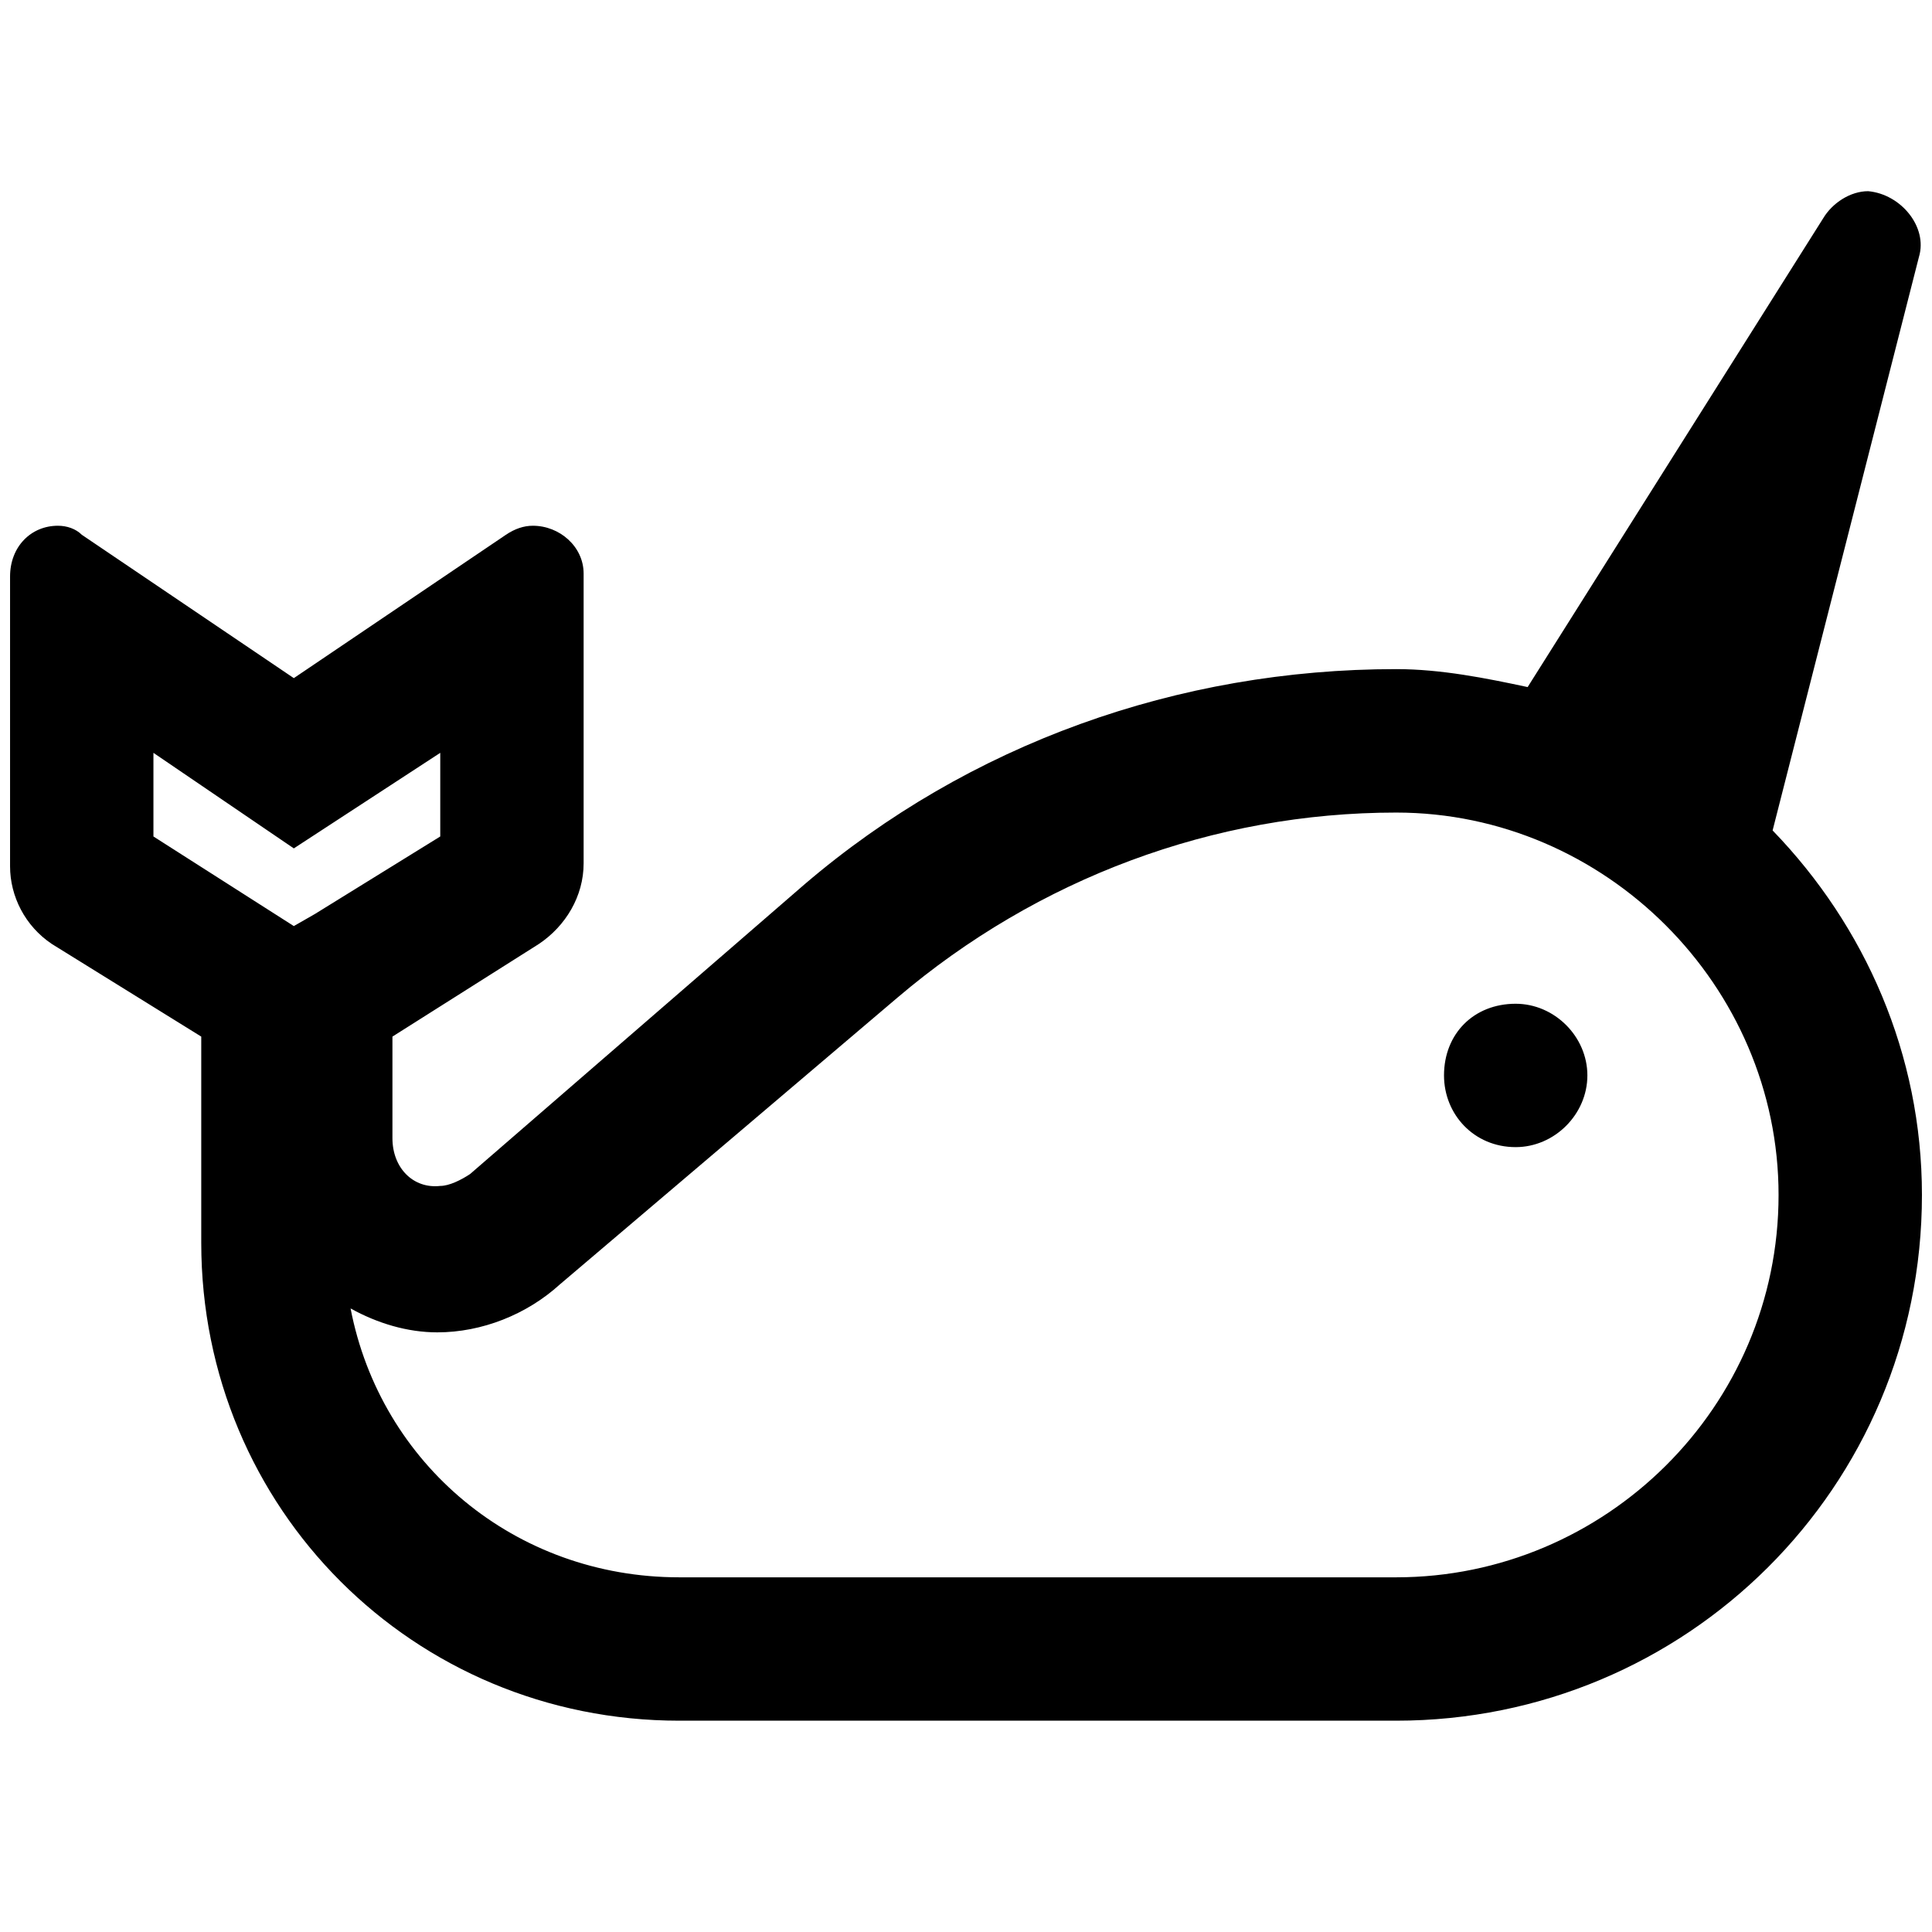 <svg width="24" height="24" viewBox="0 0 24 24" fill="currentColor" xmlns="http://www.w3.org/2000/svg">
<path d="M22.02 10.316L23.838 3.191C23.949 2.82 23.615 2.412 23.207 2.375C22.984 2.375 22.762 2.523 22.65 2.709L18.977 8.535C18.457 8.424 17.9 8.312 17.344 8.312C14.635 8.312 12.037 9.24 9.996 10.984L5.84 14.584C5.729 14.658 5.58 14.732 5.469 14.732C5.135 14.77 4.875 14.51 4.875 14.139V12.877L6.693 11.727C7.027 11.504 7.25 11.133 7.25 10.725V7.125C7.25 6.791 6.953 6.531 6.619 6.531C6.508 6.531 6.396 6.568 6.285 6.643L3.65 8.424L1.016 6.643C0.941 6.568 0.83 6.531 0.719 6.531C0.385 6.531 0.125 6.791 0.125 7.162V10.762C0.125 11.133 0.311 11.504 0.645 11.727L2.5 12.877V15.438C2.5 18.74 5.135 21.375 8.438 21.375H17.344C20.943 21.375 23.875 18.48 23.875 14.844C23.875 13.1 23.17 11.504 22.02 10.316ZM3.91 11.355L3.65 11.504L1.906 10.391V9.352L3.65 10.539L5.469 9.352V10.391L3.91 11.355ZM17.344 19.594H8.438C6.396 19.594 4.727 18.184 4.355 16.254C4.689 16.439 5.061 16.551 5.432 16.551C5.988 16.551 6.545 16.328 6.953 15.957L11.146 12.395C12.891 10.91 15.08 10.094 17.344 10.094C19.941 10.094 22.094 12.246 22.094 14.844C22.094 17.479 19.941 19.594 17.344 19.594ZM18.828 12.469C18.309 12.469 17.938 12.84 17.938 13.359C17.938 13.842 18.309 14.25 18.828 14.25C19.311 14.25 19.719 13.842 19.719 13.359C19.719 12.877 19.311 12.469 18.828 12.469Z" fill="currentColor"/>
</svg>
